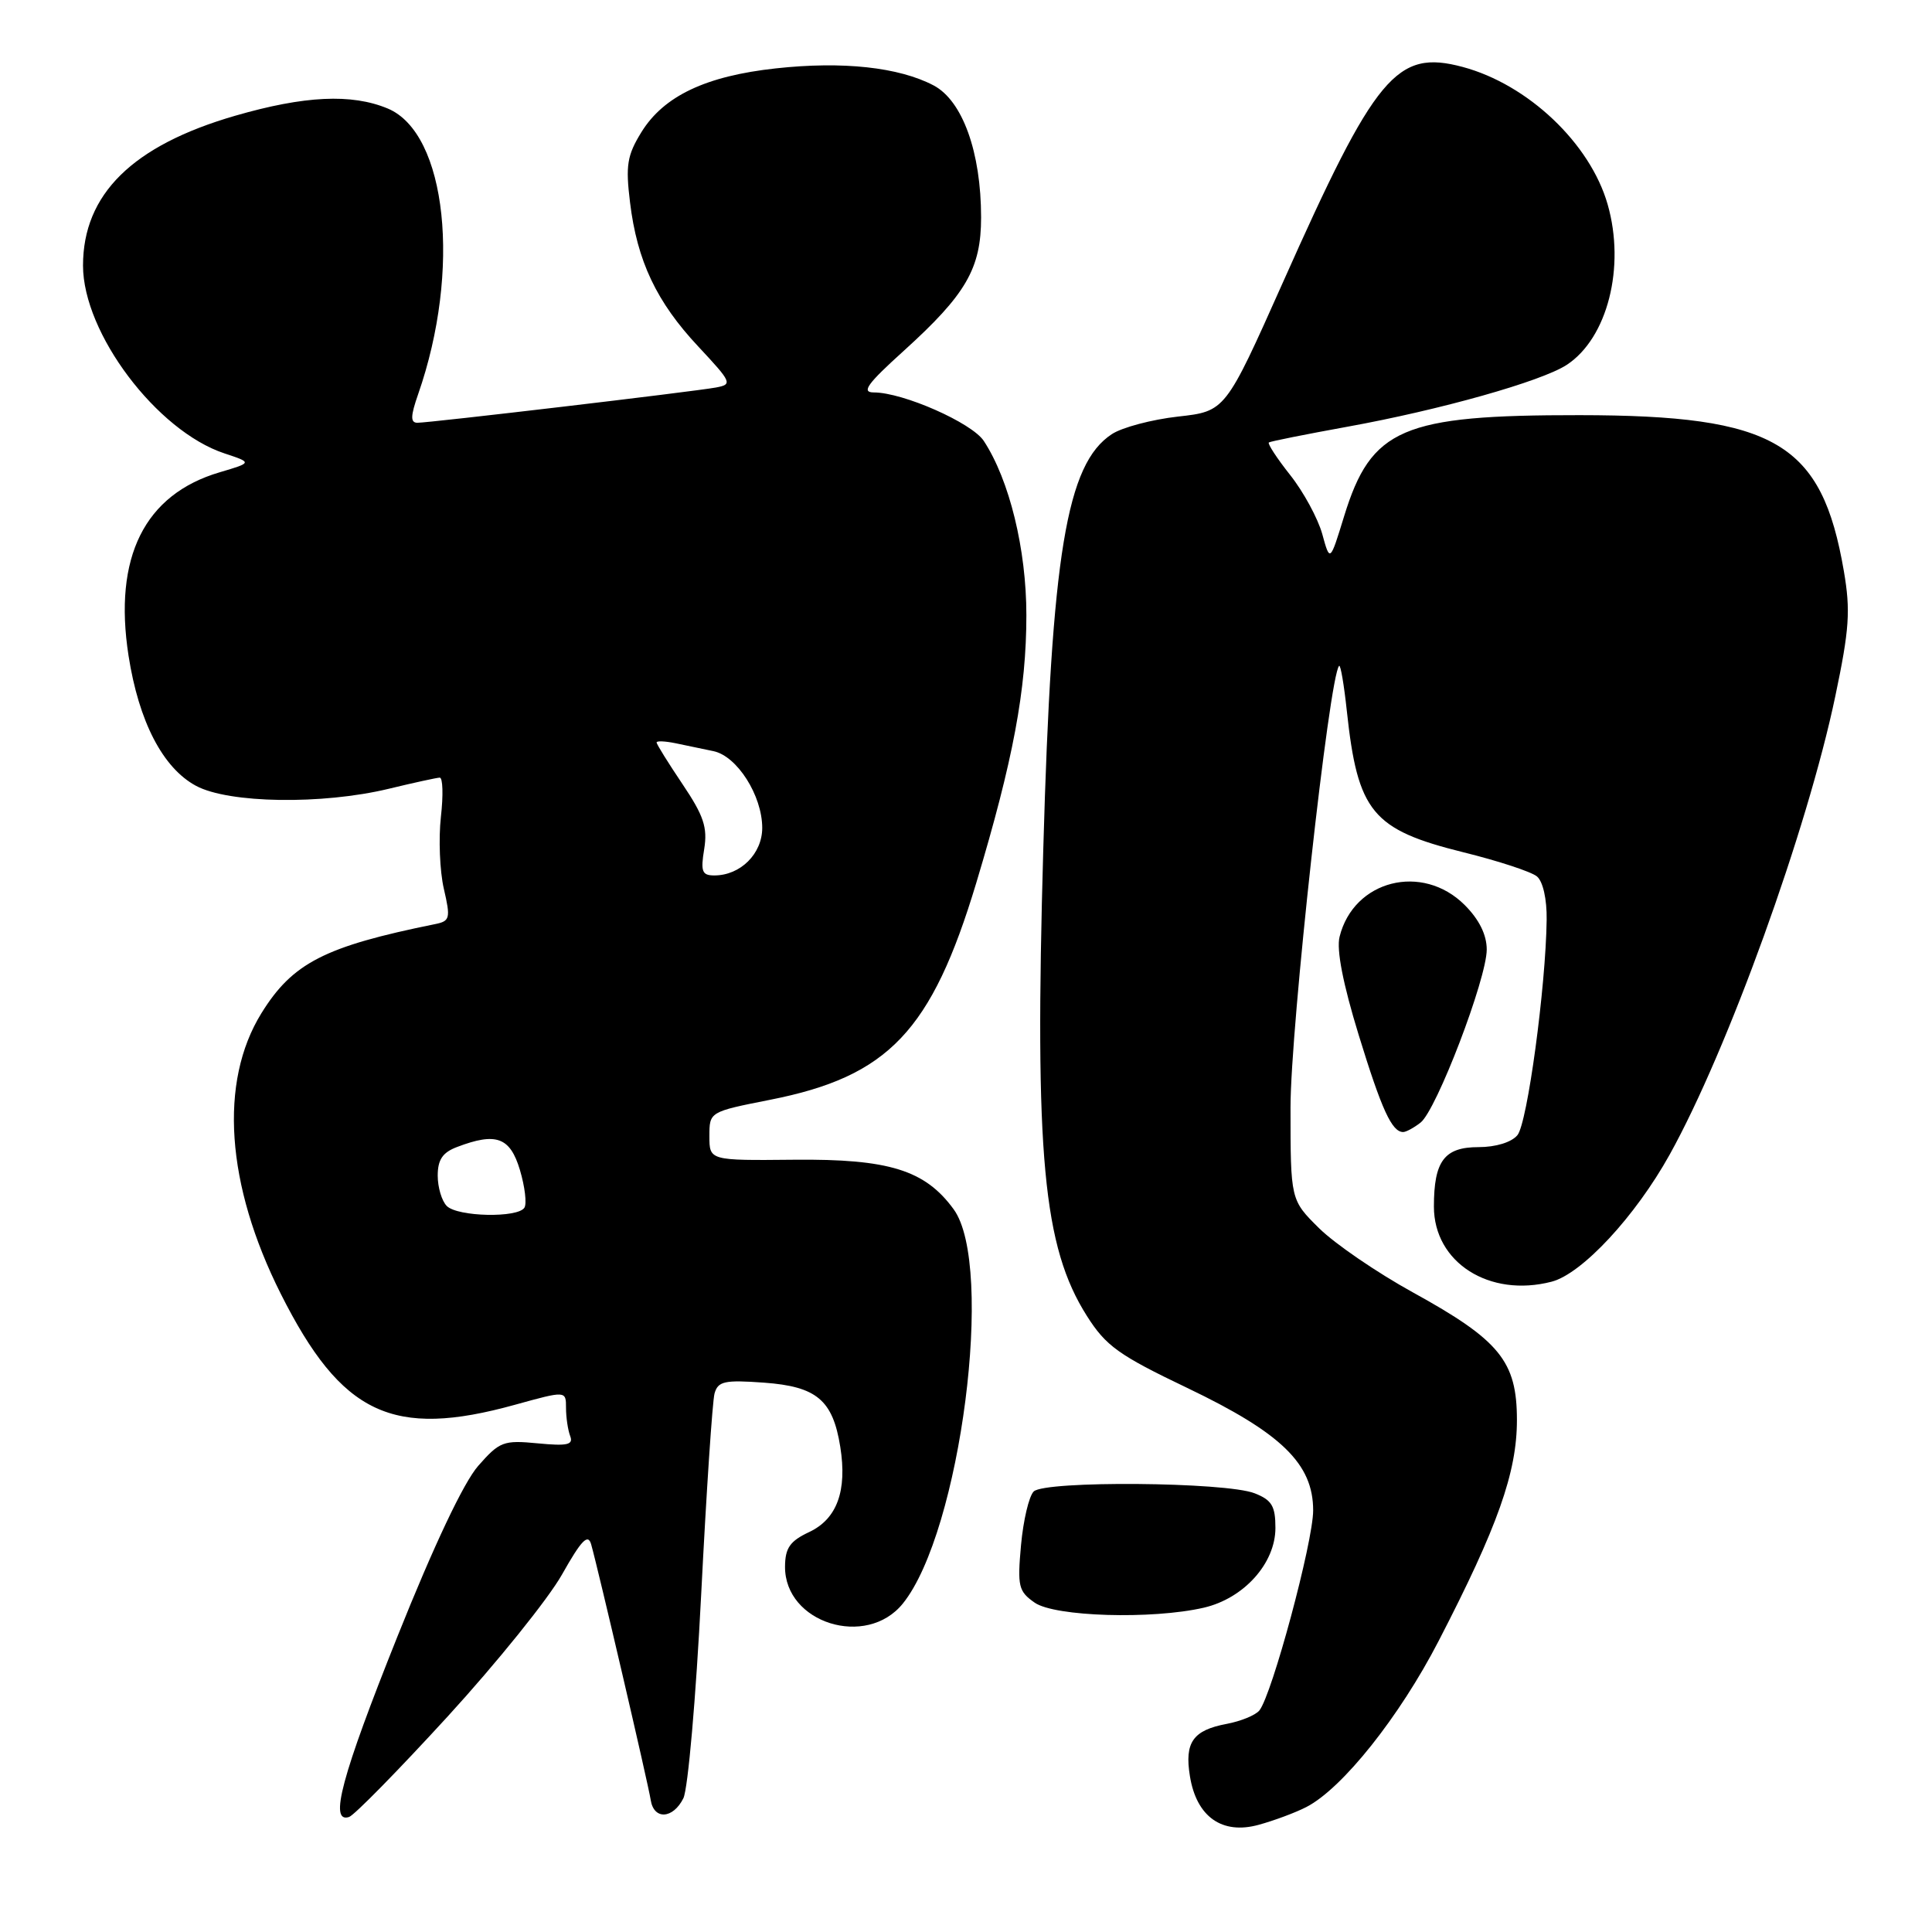<?xml version="1.0" encoding="UTF-8" standalone="no"?>
<!DOCTYPE svg PUBLIC "-//W3C//DTD SVG 1.1//EN" "http://www.w3.org/Graphics/SVG/1.1/DTD/svg11.dtd" >
<svg xmlns="http://www.w3.org/2000/svg" xmlns:xlink="http://www.w3.org/1999/xlink" version="1.1" viewBox="0 0 256 256">
 <g >
 <path fill="currentColor"
d=" M 173.10 239.44 C 177.87 236.99 185.44 227.48 190.63 217.43 C 198.46 202.28 201.00 195.10 201.00 188.16 C 201.00 180.37 198.73 177.59 187.20 171.24 C 182.46 168.63 176.88 164.81 174.79 162.75 C 171.00 159.00 171.00 159.00 171.00 146.72 C 171.00 136.21 176.14 89.53 177.44 88.23 C 177.63 88.04 178.09 90.72 178.46 94.19 C 179.90 107.60 181.82 109.93 193.90 112.93 C 198.52 114.07 202.91 115.51 203.65 116.13 C 204.45 116.79 204.98 119.15 204.94 121.87 C 204.83 130.77 202.38 148.84 201.07 150.41 C 200.29 151.36 198.20 152.00 195.91 152.00 C 191.38 152.00 190.00 153.84 190.00 159.88 C 190.00 167.29 197.35 171.97 205.60 169.83 C 209.63 168.78 216.69 161.18 221.24 152.99 C 228.92 139.17 239.48 109.95 243.19 92.24 C 245.05 83.38 245.22 80.92 244.32 75.67 C 241.40 58.66 235.25 55.03 209.30 55.01 C 185.78 54.99 181.69 56.75 178.10 68.41 C 176.23 74.50 176.23 74.50 175.20 70.74 C 174.62 68.68 172.72 65.17 170.96 62.95 C 169.20 60.73 167.93 58.78 168.13 58.63 C 168.33 58.48 173.00 57.55 178.50 56.55 C 190.82 54.32 204.27 50.53 207.61 48.34 C 213.00 44.80 215.40 35.38 213.02 27.08 C 210.70 18.99 202.47 11.19 193.81 8.87 C 185.04 6.53 182.28 9.84 169.96 37.49 C 162.37 54.50 162.37 54.50 156.08 55.20 C 152.63 55.59 148.68 56.63 147.32 57.53 C 141.32 61.46 139.34 73.43 138.24 112.50 C 137.08 153.08 138.22 165.22 144.02 174.37 C 146.54 178.35 148.24 179.57 157.30 183.90 C 169.81 189.89 174.00 193.96 174.00 200.14 C 174.00 204.32 168.54 224.60 166.87 226.65 C 166.35 227.28 164.41 228.07 162.56 228.42 C 158.07 229.26 156.94 230.87 157.67 235.35 C 158.54 240.74 161.93 243.13 166.77 241.80 C 168.82 241.24 171.67 240.18 173.10 239.44 Z  M 59.33 227.43 C 65.83 220.32 72.65 211.86 74.47 208.63 C 77.04 204.07 77.91 203.17 78.33 204.63 C 79.22 207.74 85.89 236.35 86.22 238.50 C 86.63 241.17 89.17 241.04 90.55 238.28 C 91.16 237.06 92.22 224.91 92.91 211.28 C 93.60 197.65 94.40 185.66 94.68 184.64 C 95.14 183.02 96.00 182.83 101.25 183.21 C 108.21 183.72 110.35 185.51 111.34 191.71 C 112.27 197.54 110.91 201.26 107.23 203.00 C 104.67 204.20 104.04 205.11 104.02 207.58 C 103.97 215.06 114.80 218.46 119.63 212.48 C 127.28 203.01 131.83 167.70 126.36 160.23 C 122.58 155.04 117.78 153.55 105.25 153.67 C 94.00 153.78 94.00 153.78 94.00 150.55 C 94.00 147.32 94.00 147.32 102.03 145.73 C 117.73 142.64 123.44 136.63 129.36 116.99 C 134.25 100.73 136.00 91.39 136.00 81.51 C 136.00 72.80 133.76 63.61 130.36 58.43 C 128.79 56.03 119.66 52.00 115.79 52.00 C 114.09 52.00 114.90 50.87 119.76 46.48 C 128.01 39.01 130.00 35.58 130.00 28.81 C 130.00 20.17 127.54 13.34 123.71 11.32 C 119.11 8.90 111.67 8.09 102.81 9.06 C 93.53 10.07 87.95 12.72 84.99 17.51 C 83.10 20.58 82.88 21.91 83.48 26.80 C 84.42 34.58 86.99 40.01 92.53 45.92 C 96.99 50.70 97.09 50.93 94.85 51.35 C 91.77 51.91 56.86 56.03 55.29 56.02 C 54.37 56.00 54.40 55.12 55.40 52.25 C 61.14 35.81 59.21 17.66 51.38 14.38 C 46.58 12.38 40.34 12.68 31.15 15.34 C 17.56 19.28 11.00 25.74 11.00 35.19 C 11.00 44.14 20.78 57.12 29.75 60.08 C 33.43 61.30 33.43 61.30 29.11 62.58 C 19.14 65.52 15.01 73.84 17.03 86.87 C 18.39 95.62 21.58 101.77 25.98 104.13 C 30.32 106.46 42.70 106.64 51.50 104.52 C 54.80 103.72 57.84 103.06 58.26 103.04 C 58.68 103.02 58.75 105.36 58.42 108.25 C 58.10 111.14 58.27 115.42 58.81 117.76 C 59.72 121.69 59.63 122.05 57.65 122.45 C 42.99 125.42 38.76 127.60 34.63 134.27 C 29.00 143.39 29.94 156.99 37.21 171.45 C 45.26 187.45 52.01 190.64 68.27 186.13 C 75.00 184.27 75.00 184.27 75.00 186.55 C 75.00 187.81 75.25 189.48 75.55 190.28 C 76.00 191.44 75.19 191.63 71.25 191.25 C 66.71 190.81 66.20 191.01 63.36 194.24 C 61.44 196.43 57.50 204.75 52.66 216.85 C 45.25 235.37 43.57 241.63 46.25 240.76 C 46.94 240.54 52.82 234.54 59.33 227.43 Z  M 159.50 213.03 C 164.82 211.80 169.00 207.15 169.00 202.46 C 169.00 199.56 168.52 198.76 166.25 197.87 C 162.43 196.36 138.44 196.17 136.97 197.63 C 136.34 198.26 135.59 201.46 135.29 204.74 C 134.80 210.19 134.95 210.86 137.10 212.36 C 139.77 214.22 152.64 214.61 159.50 213.03 Z  M 188.23 148.75 C 190.33 147.13 197.00 129.69 197.00 125.82 C 197.00 123.87 196.00 121.84 194.08 119.92 C 188.46 114.31 179.36 116.62 177.50 124.13 C 177.07 125.85 177.96 130.39 180.03 137.13 C 183.08 147.05 184.43 150.00 185.93 150.00 C 186.31 150.00 187.35 149.44 188.23 148.75 Z  M 59.20 159.80 C 58.54 159.14 58.00 157.33 58.00 155.78 C 58.00 153.66 58.65 152.70 60.57 151.98 C 65.74 150.01 67.59 150.68 68.89 155.02 C 69.55 157.23 69.82 159.48 69.49 160.02 C 68.63 161.41 60.64 161.24 59.20 159.80 Z  M 93.31 112.51 C 93.77 109.64 93.25 108.09 90.44 103.91 C 88.55 101.10 87.00 98.61 87.00 98.38 C 87.00 98.15 88.12 98.20 89.50 98.48 C 90.88 98.77 93.14 99.24 94.53 99.53 C 97.67 100.18 100.99 105.41 101.00 109.69 C 101.00 113.13 98.11 116.00 94.65 116.00 C 93.02 116.00 92.82 115.48 93.31 112.51 Z "/>
</g>
</svg>